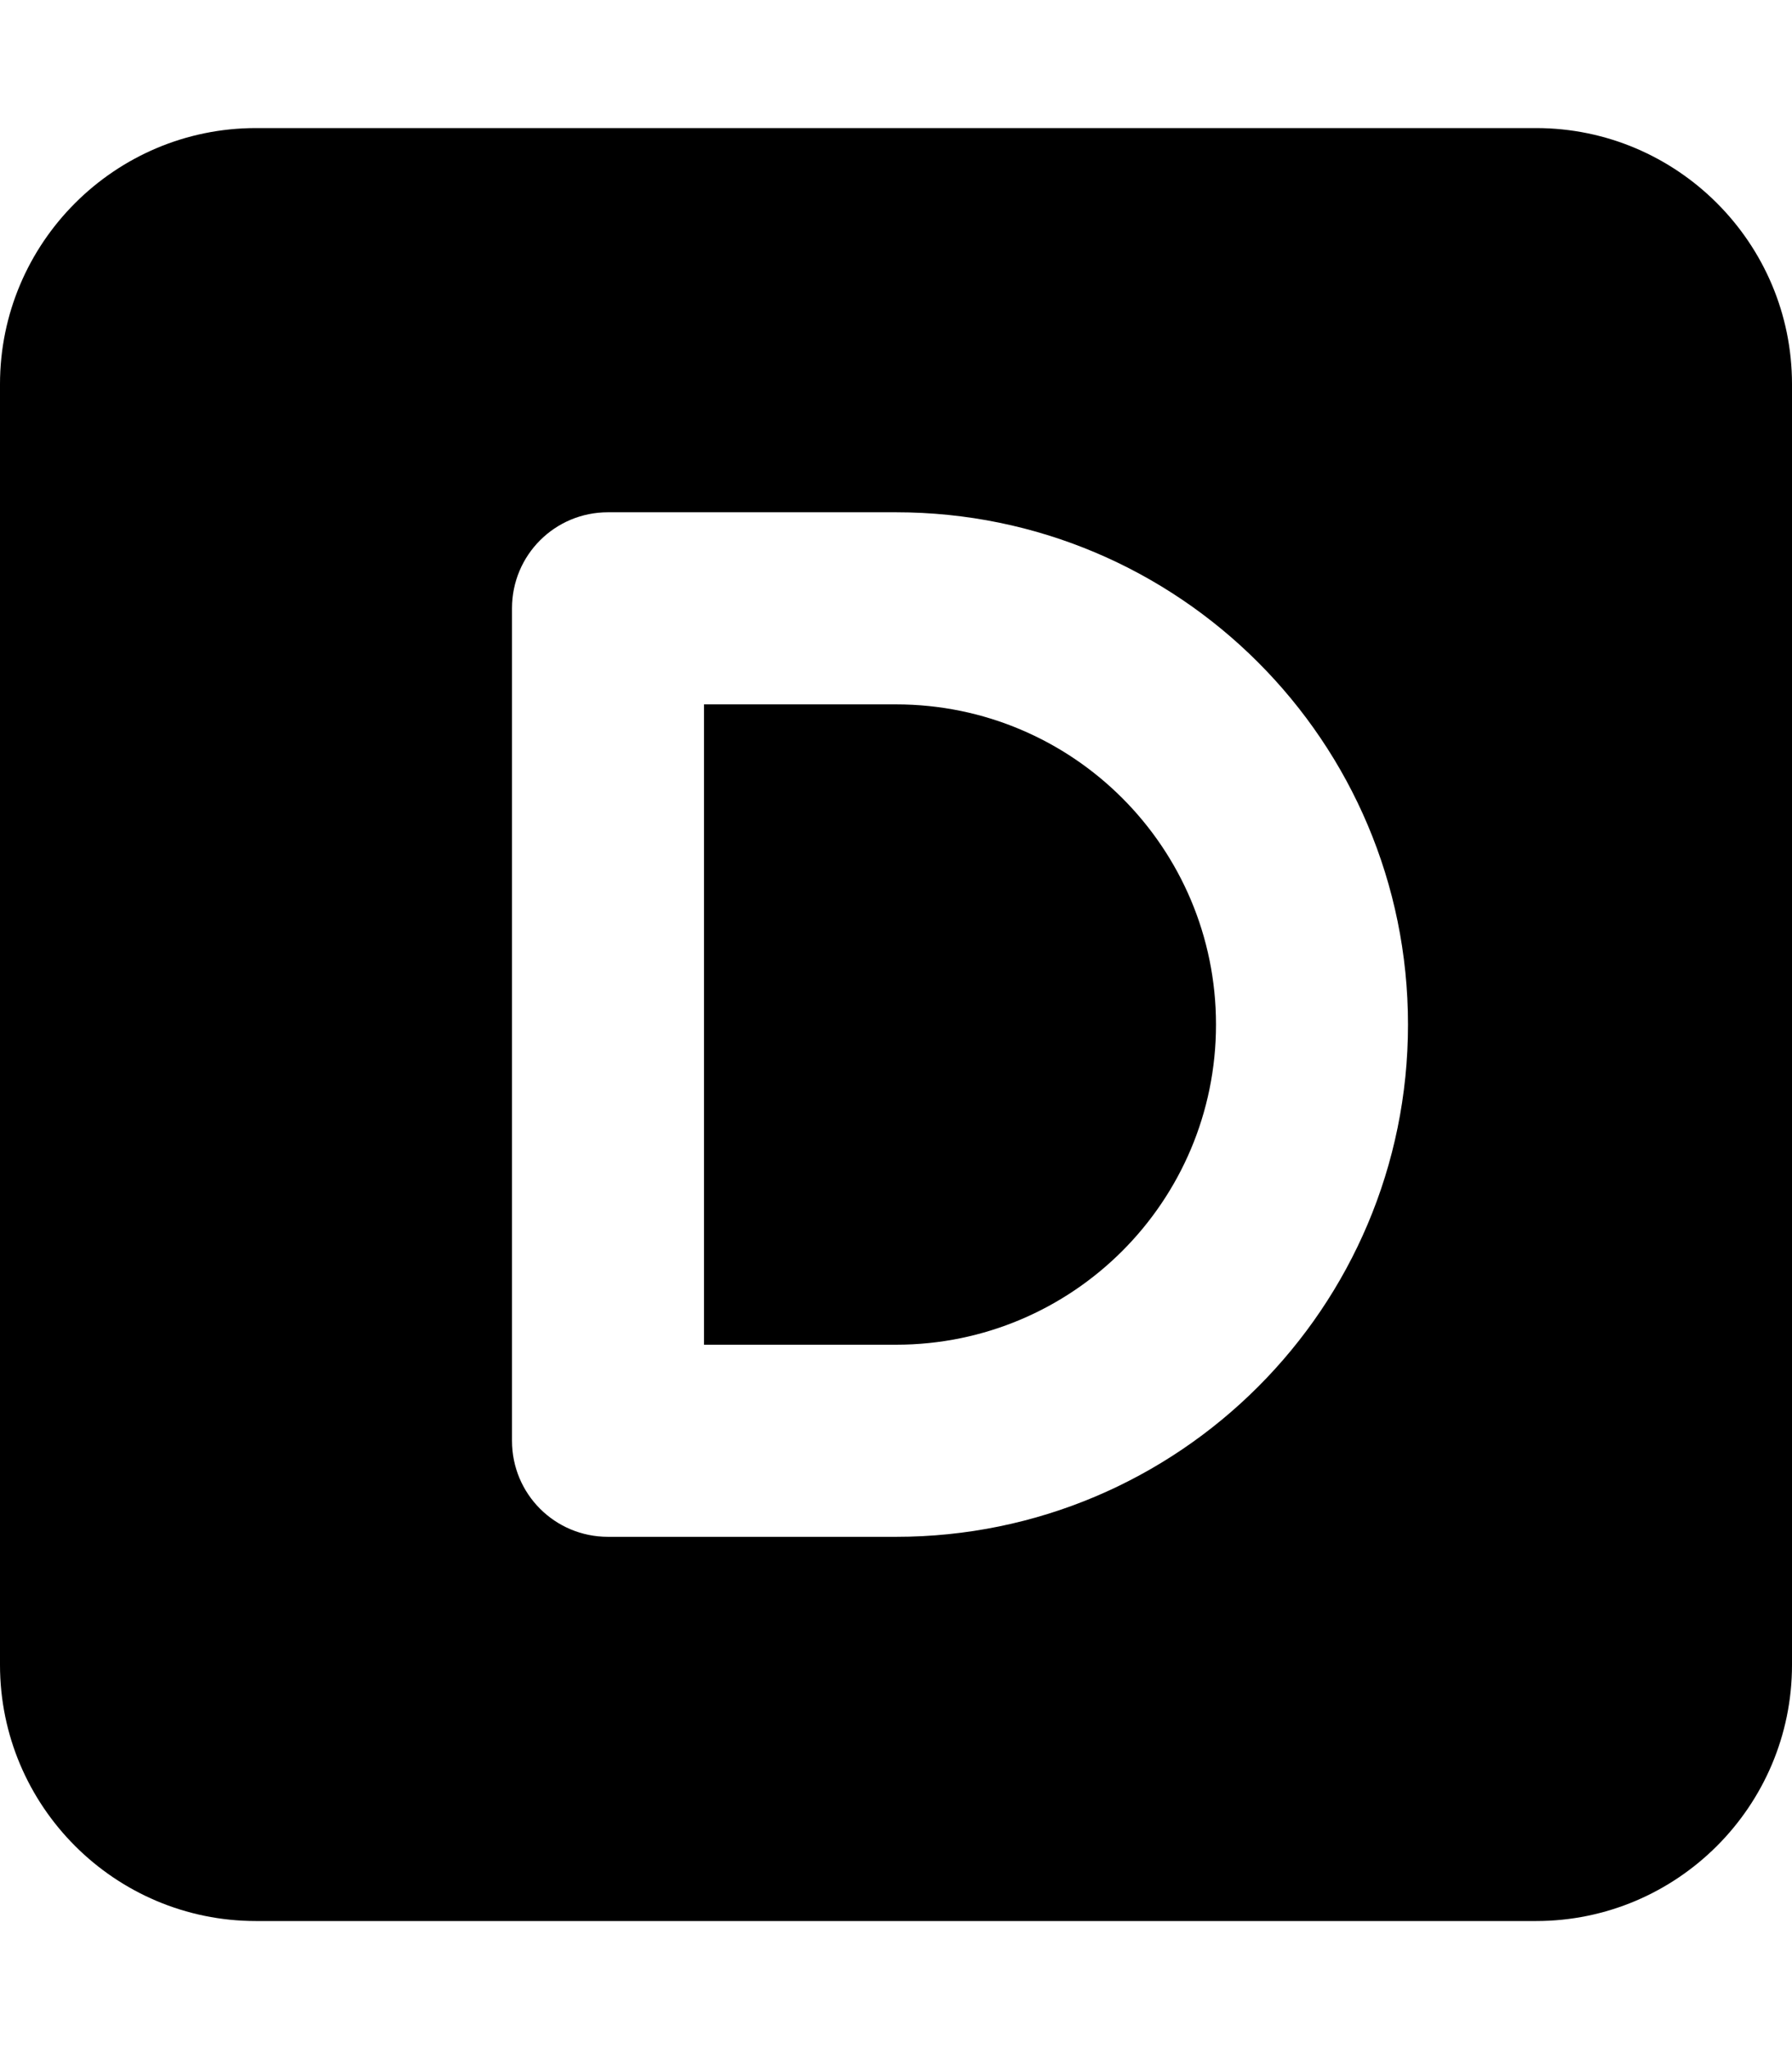<svg xmlns="http://www.w3.org/2000/svg" viewBox="0 0 448 512"><!--! Font Awesome Pro 6.7.2 by @fontawesome - https://fontawesome.com License - https://fontawesome.com/license (Commercial License) Copyright 2024 Fonticons, Inc. --><path d="M64 32C28.7 32 0 60.7 0 96L0 416c0 35.3 28.7 64 64 64l320 0c35.3 0 64-28.7 64-64l0-320c0-35.3-28.7-64-64-64L64 32zm88 96l72 0c70.7 0 128 57.3 128 128s-57.3 128-128 128l-72 0c-13.3 0-24-10.7-24-24l0-208c0-13.3 10.7-24 24-24zm24 208l48 0c44.2 0 80-35.8 80-80s-35.8-80-80-80l-48 0 0 160z"/></svg>